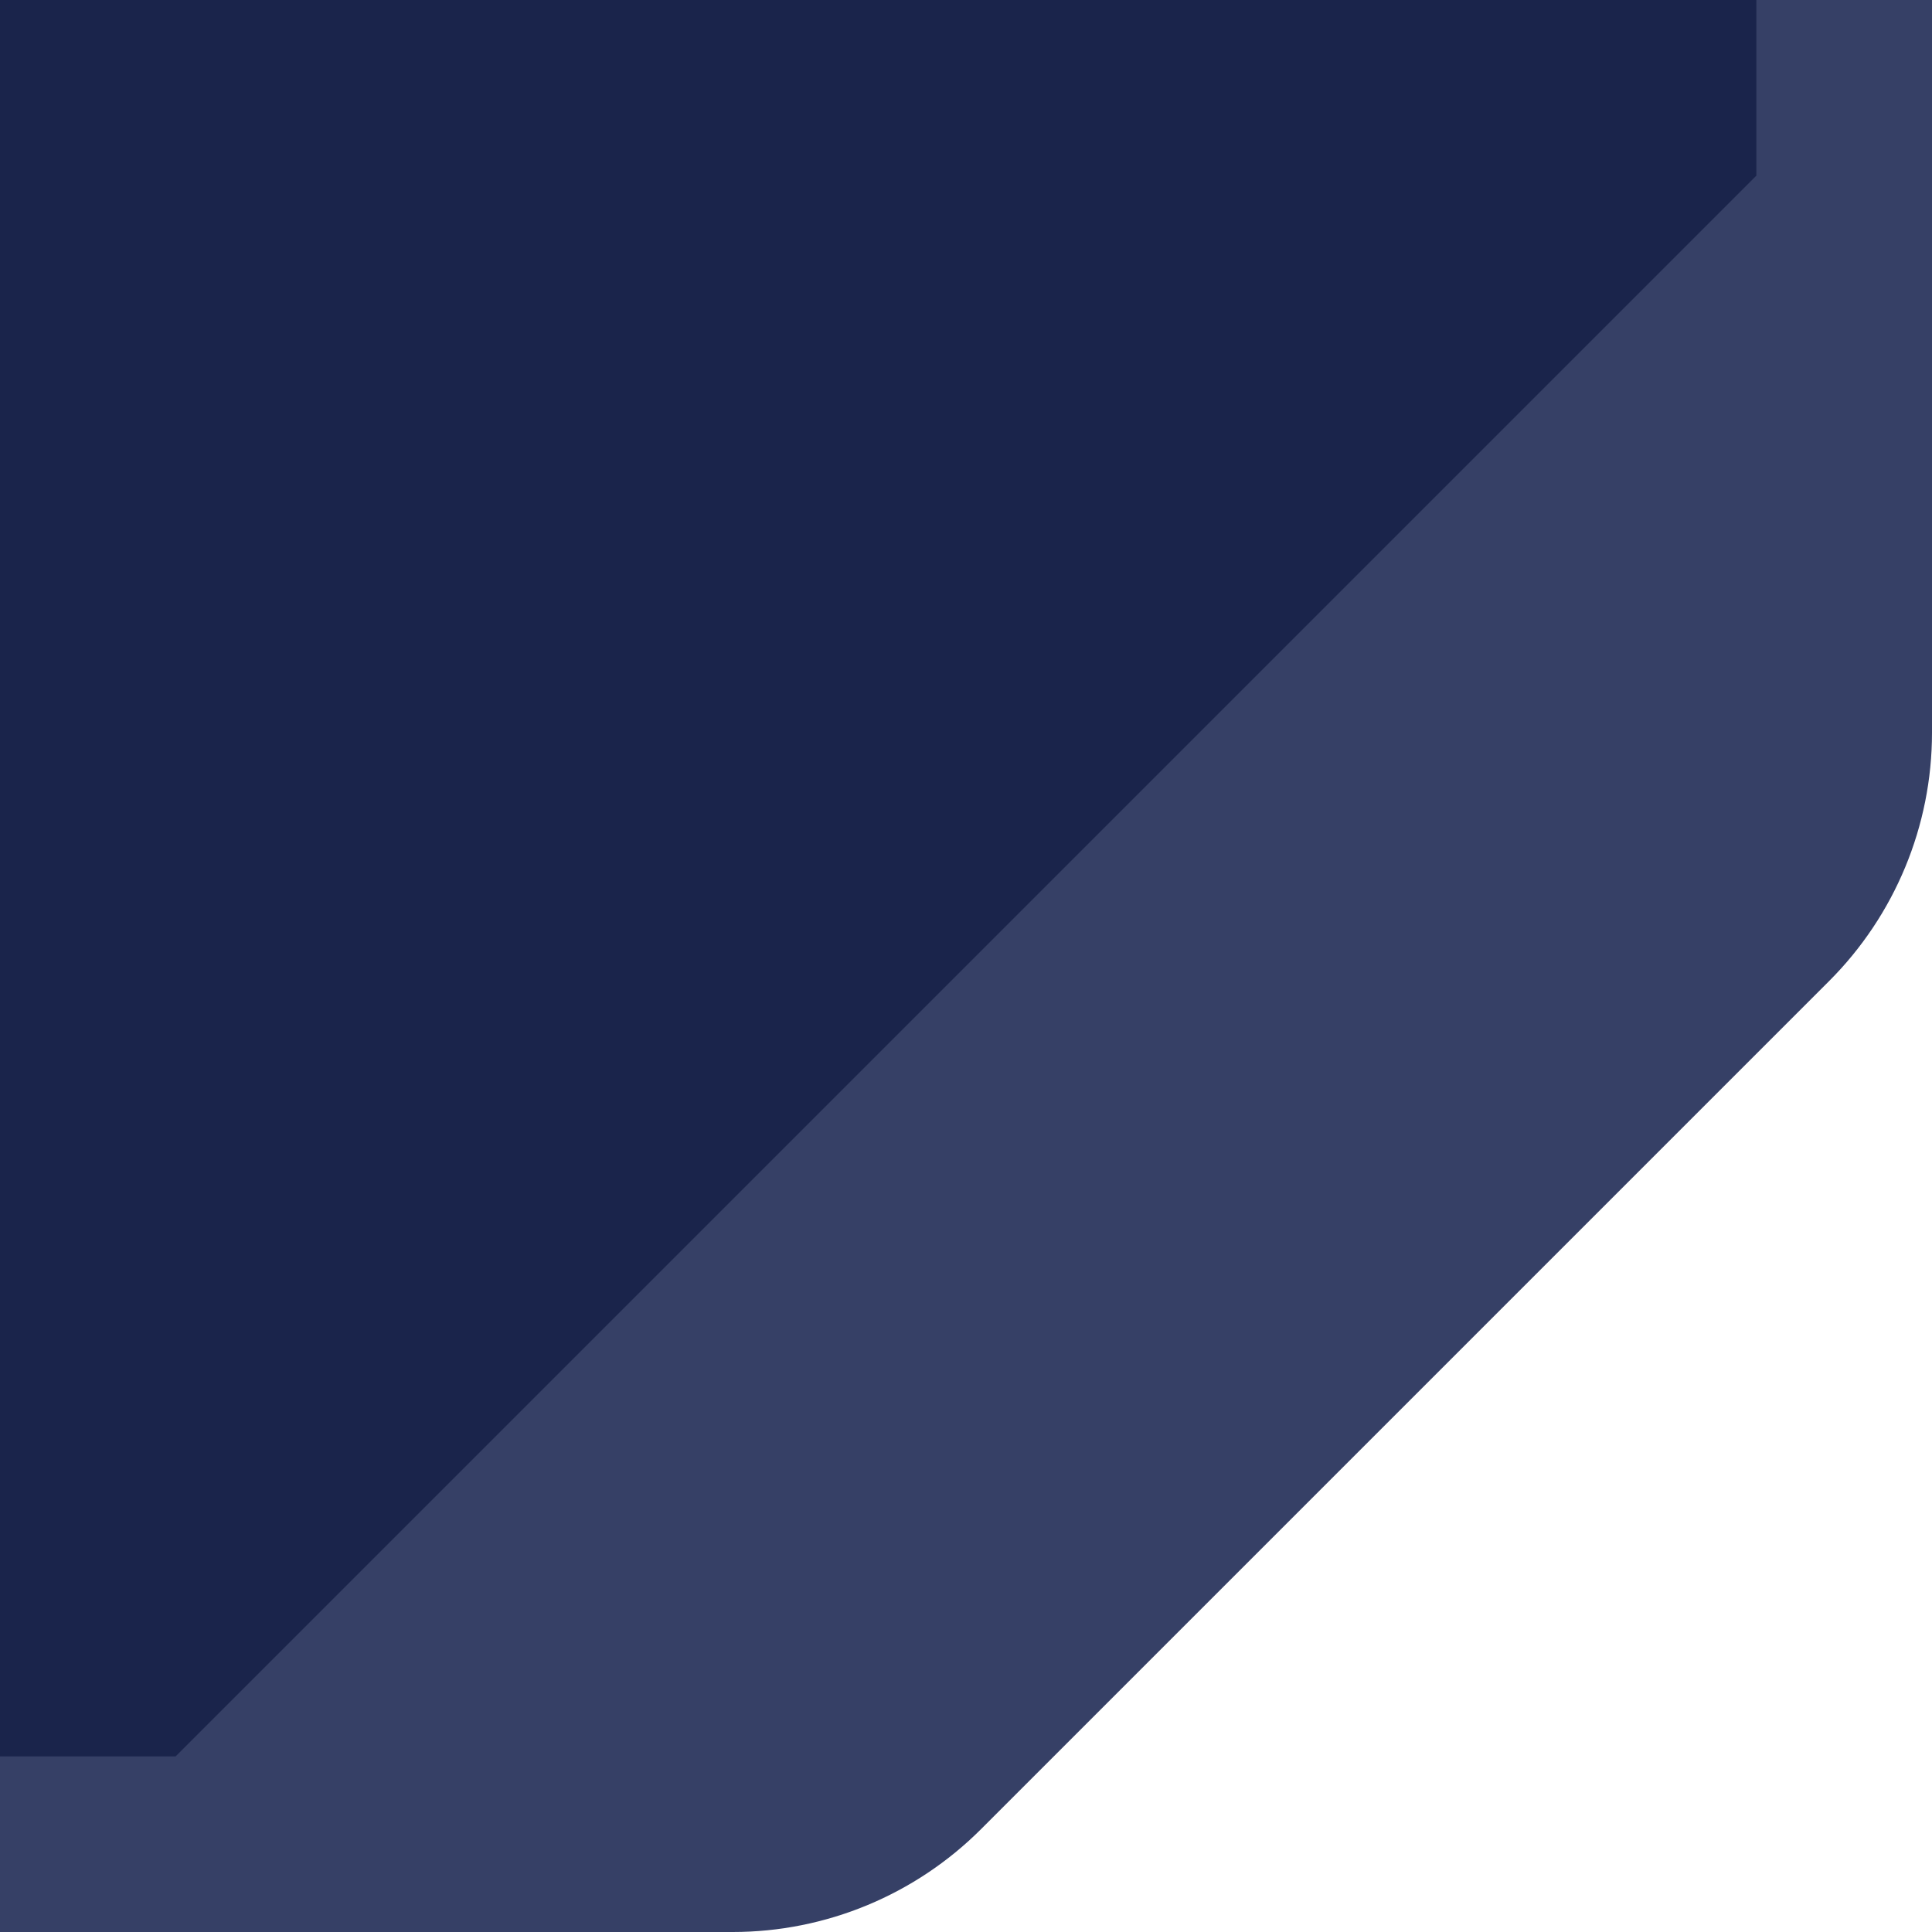 <svg width="11" height="11" viewBox="0 0 11 11" fill="none" xmlns="http://www.w3.org/2000/svg">
<path d="M11 4L4 11L0 11L0 0L11 0L11 4Z" fill="#1A244B"/>
<path d="M10 1L1 10H0V11L4.172 11C4.702 11 5.211 10.789 5.586 10.414L10.414 5.586C10.789 5.211 11 4.702 11 4.172L11 0H10V1Z" fill="#364066"/>
</svg>
